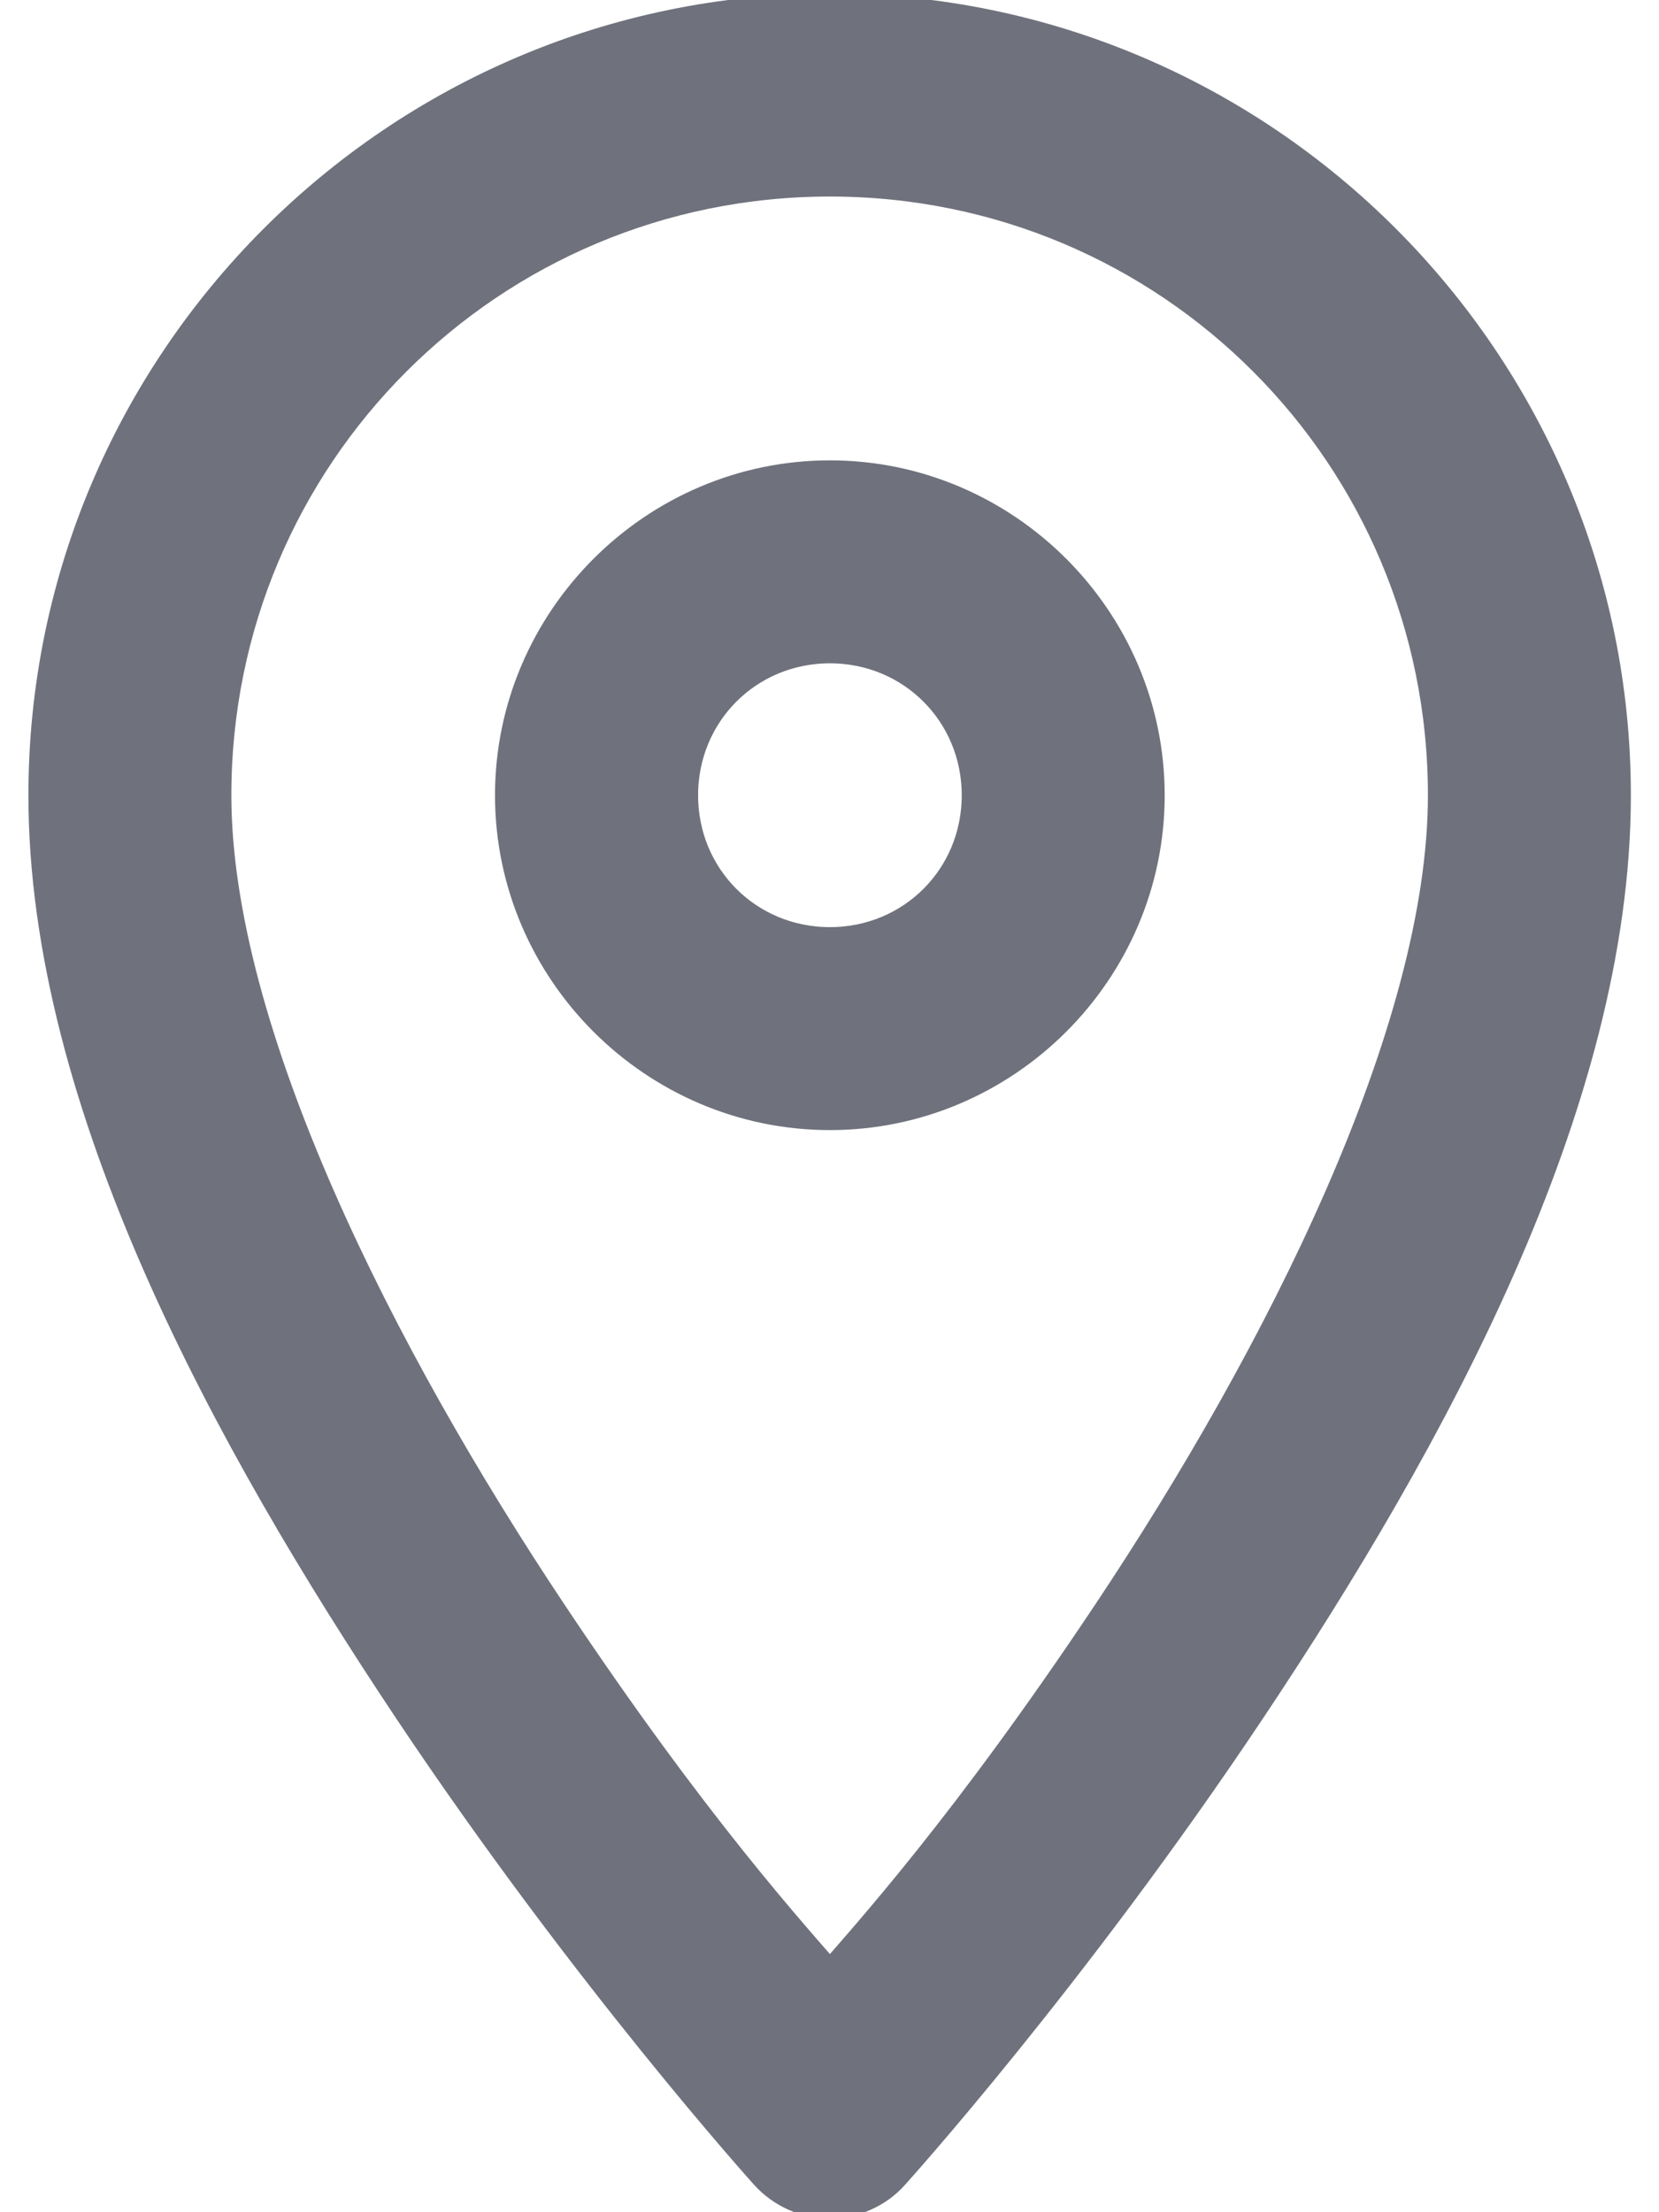 <svg width="12" height="16" viewBox="0 0 12 16" fill="none" xmlns="http://www.w3.org/2000/svg">
<path d="M6.003 0.125C2.903 0.125 0.377 2.652 0.377 5.752C0.377 7.962 1.71 10.385 3 12.321C4.291 14.257 5.583 15.688 5.583 15.688C5.636 15.747 5.701 15.793 5.772 15.825C5.844 15.857 5.922 15.874 6.001 15.874C6.08 15.874 6.157 15.857 6.229 15.825C6.301 15.793 6.366 15.747 6.418 15.688C6.418 15.688 7.711 14.257 9.001 12.321C10.292 10.385 11.625 7.962 11.625 5.752C11.625 2.652 9.103 0.125 6.003 0.125ZM6.003 1.25C8.495 1.25 10.5 3.26 10.5 5.752C10.5 7.48 9.307 9.837 8.066 11.698C7.034 13.246 6.321 14.028 6.003 14.393C5.686 14.029 4.971 13.247 3.939 11.698C2.698 9.837 1.502 7.48 1.502 5.752C1.502 3.26 3.511 1.25 6.003 1.25ZM6.003 3.501C4.767 3.501 3.752 4.516 3.752 5.752C3.752 6.988 4.767 8.002 6.003 8.002C7.239 8.002 8.253 6.988 8.253 5.752C8.253 4.516 7.239 3.501 6.003 3.501ZM6.003 4.626C6.631 4.626 7.128 5.124 7.128 5.752C7.128 6.38 6.631 6.877 6.003 6.877C5.375 6.877 4.878 6.38 4.878 5.752C4.878 5.124 5.375 4.626 6.003 4.626Z" fill="#6F727C" stroke="#6F727C" stroke-width="0.343"/>
</svg>
